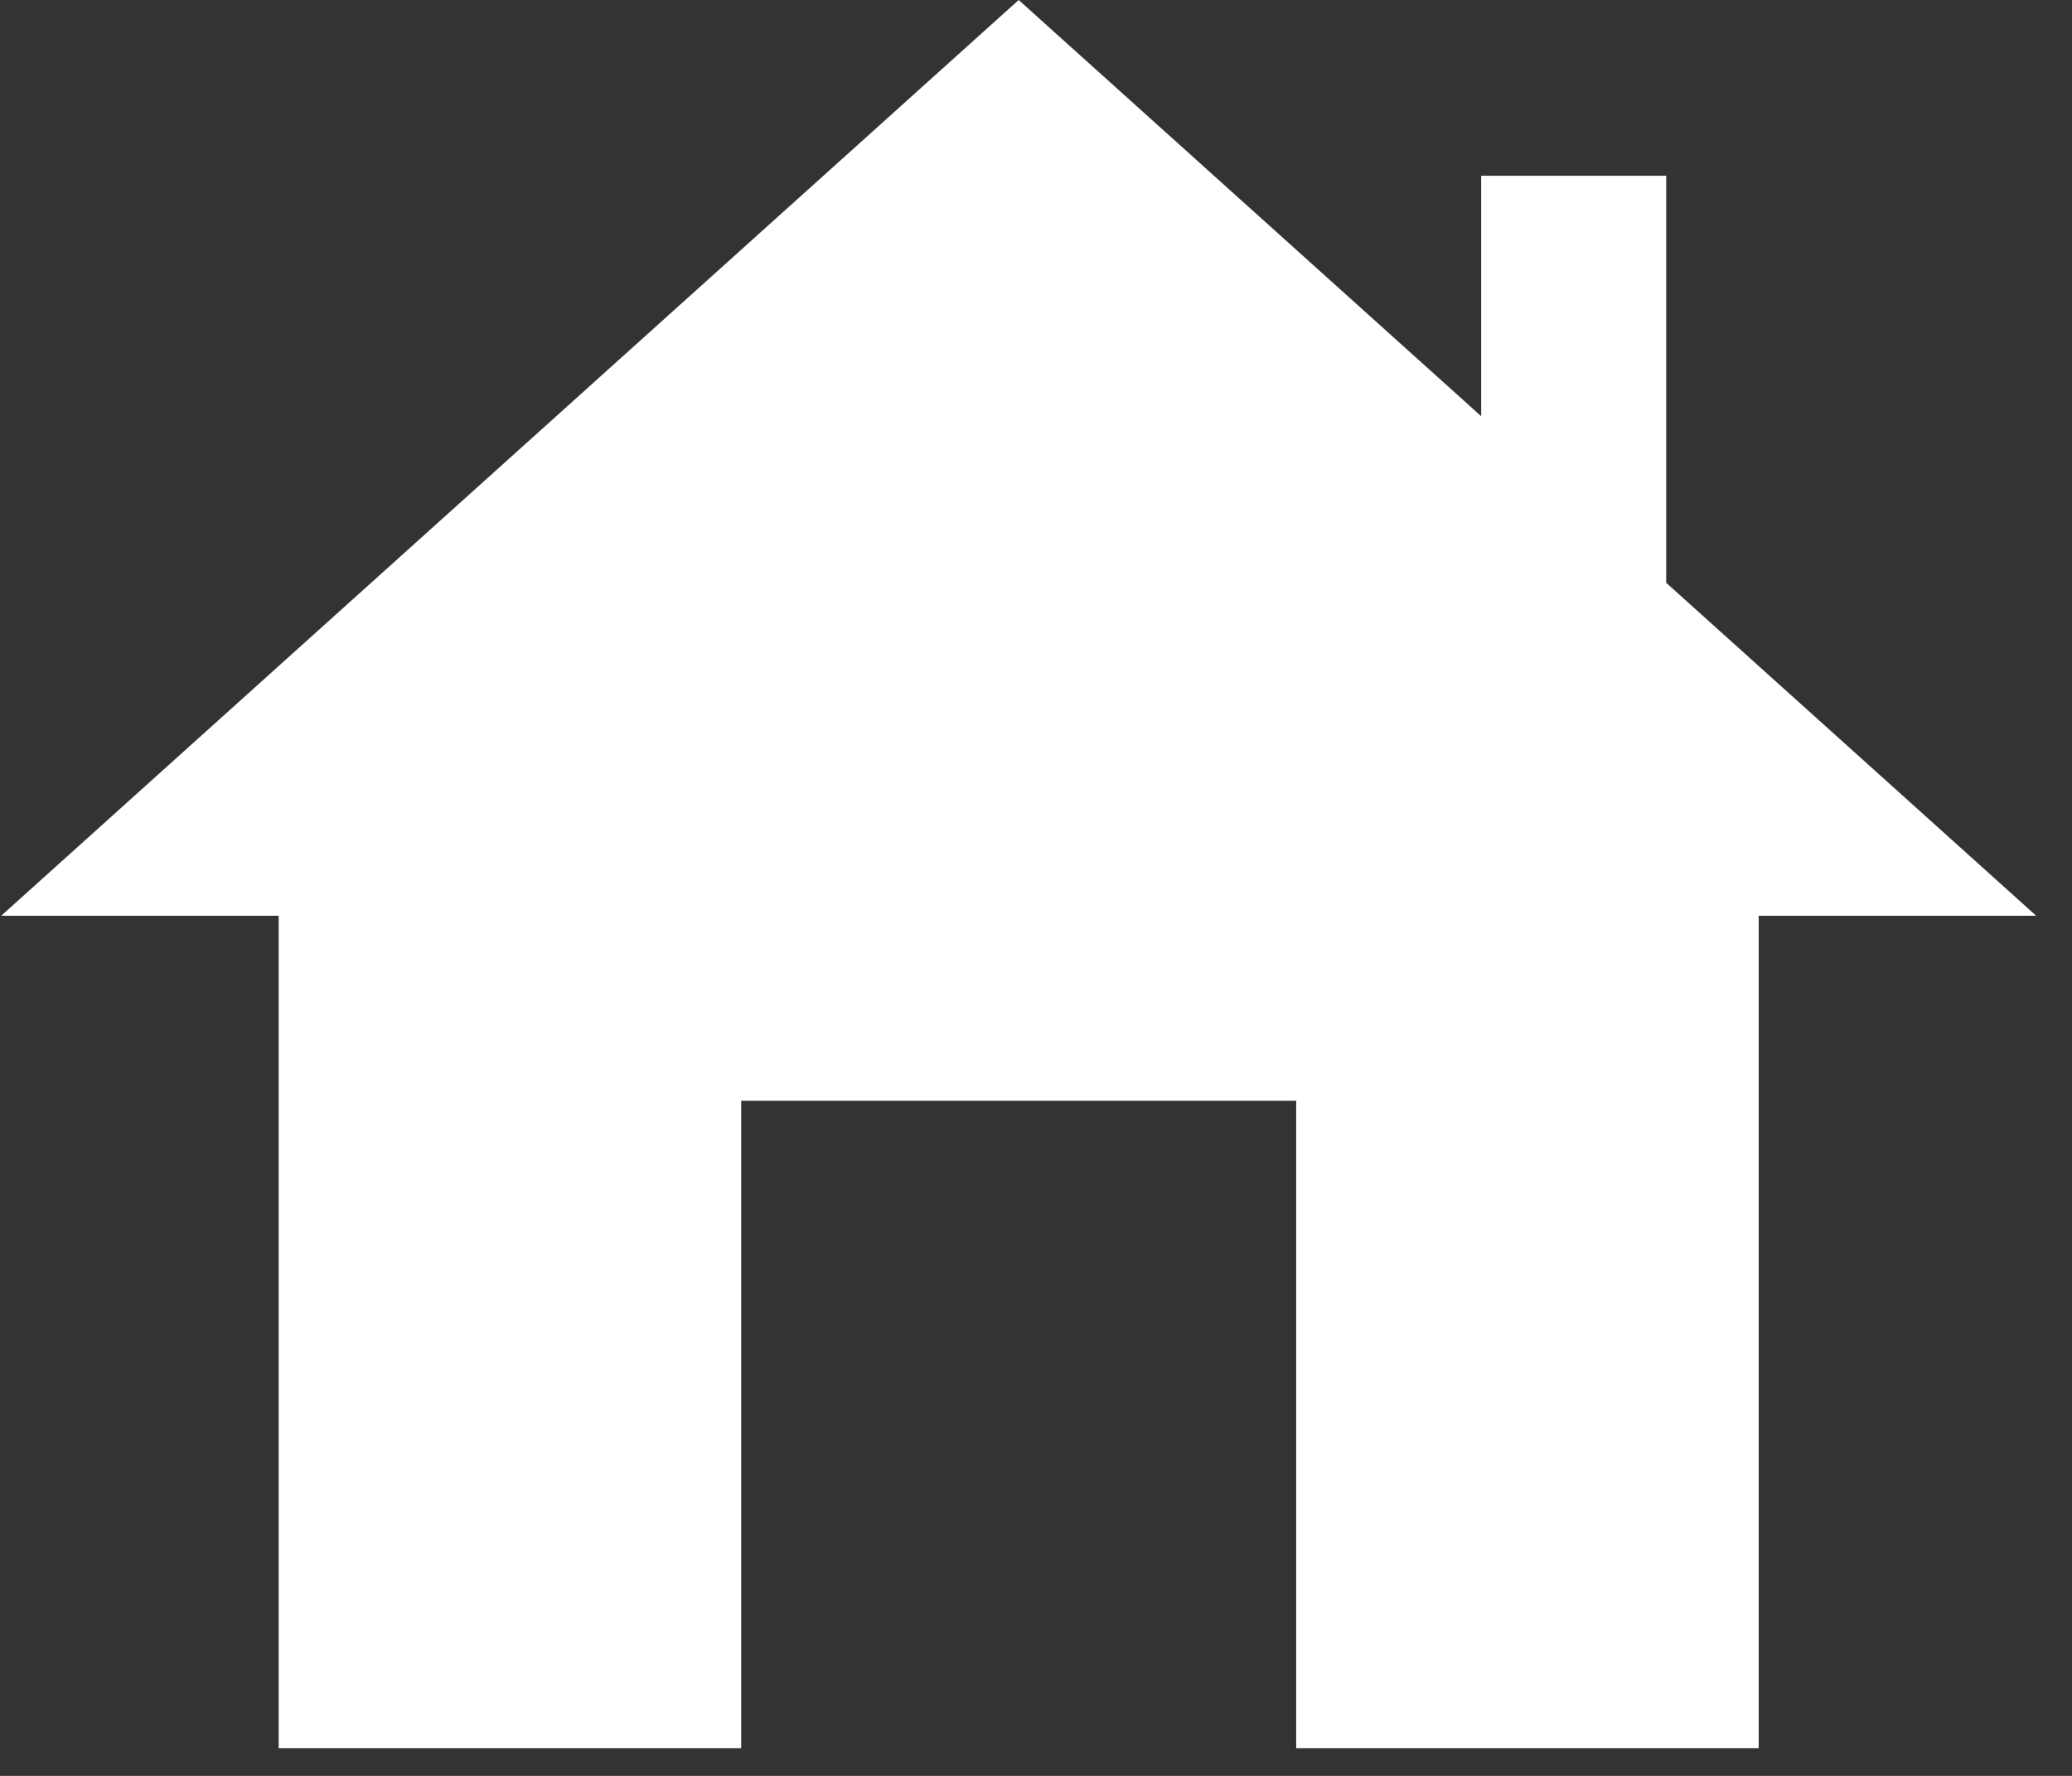 <svg width="28" height="24" viewBox="0 0 28 24" fill="none" xmlns="http://www.w3.org/2000/svg">
<rect x="0" y="0" width="28" height="24" fill="#333333" stroke="none"/>
<path d="M13.766 0L0.016 12.376H3.766V23.625H10.016V14.876H17.516V23.625H23.766V12.376H27.516L22.516 7.876V2.375H20.016V5.625L13.766 0Z" fill="white"/>
</svg>
